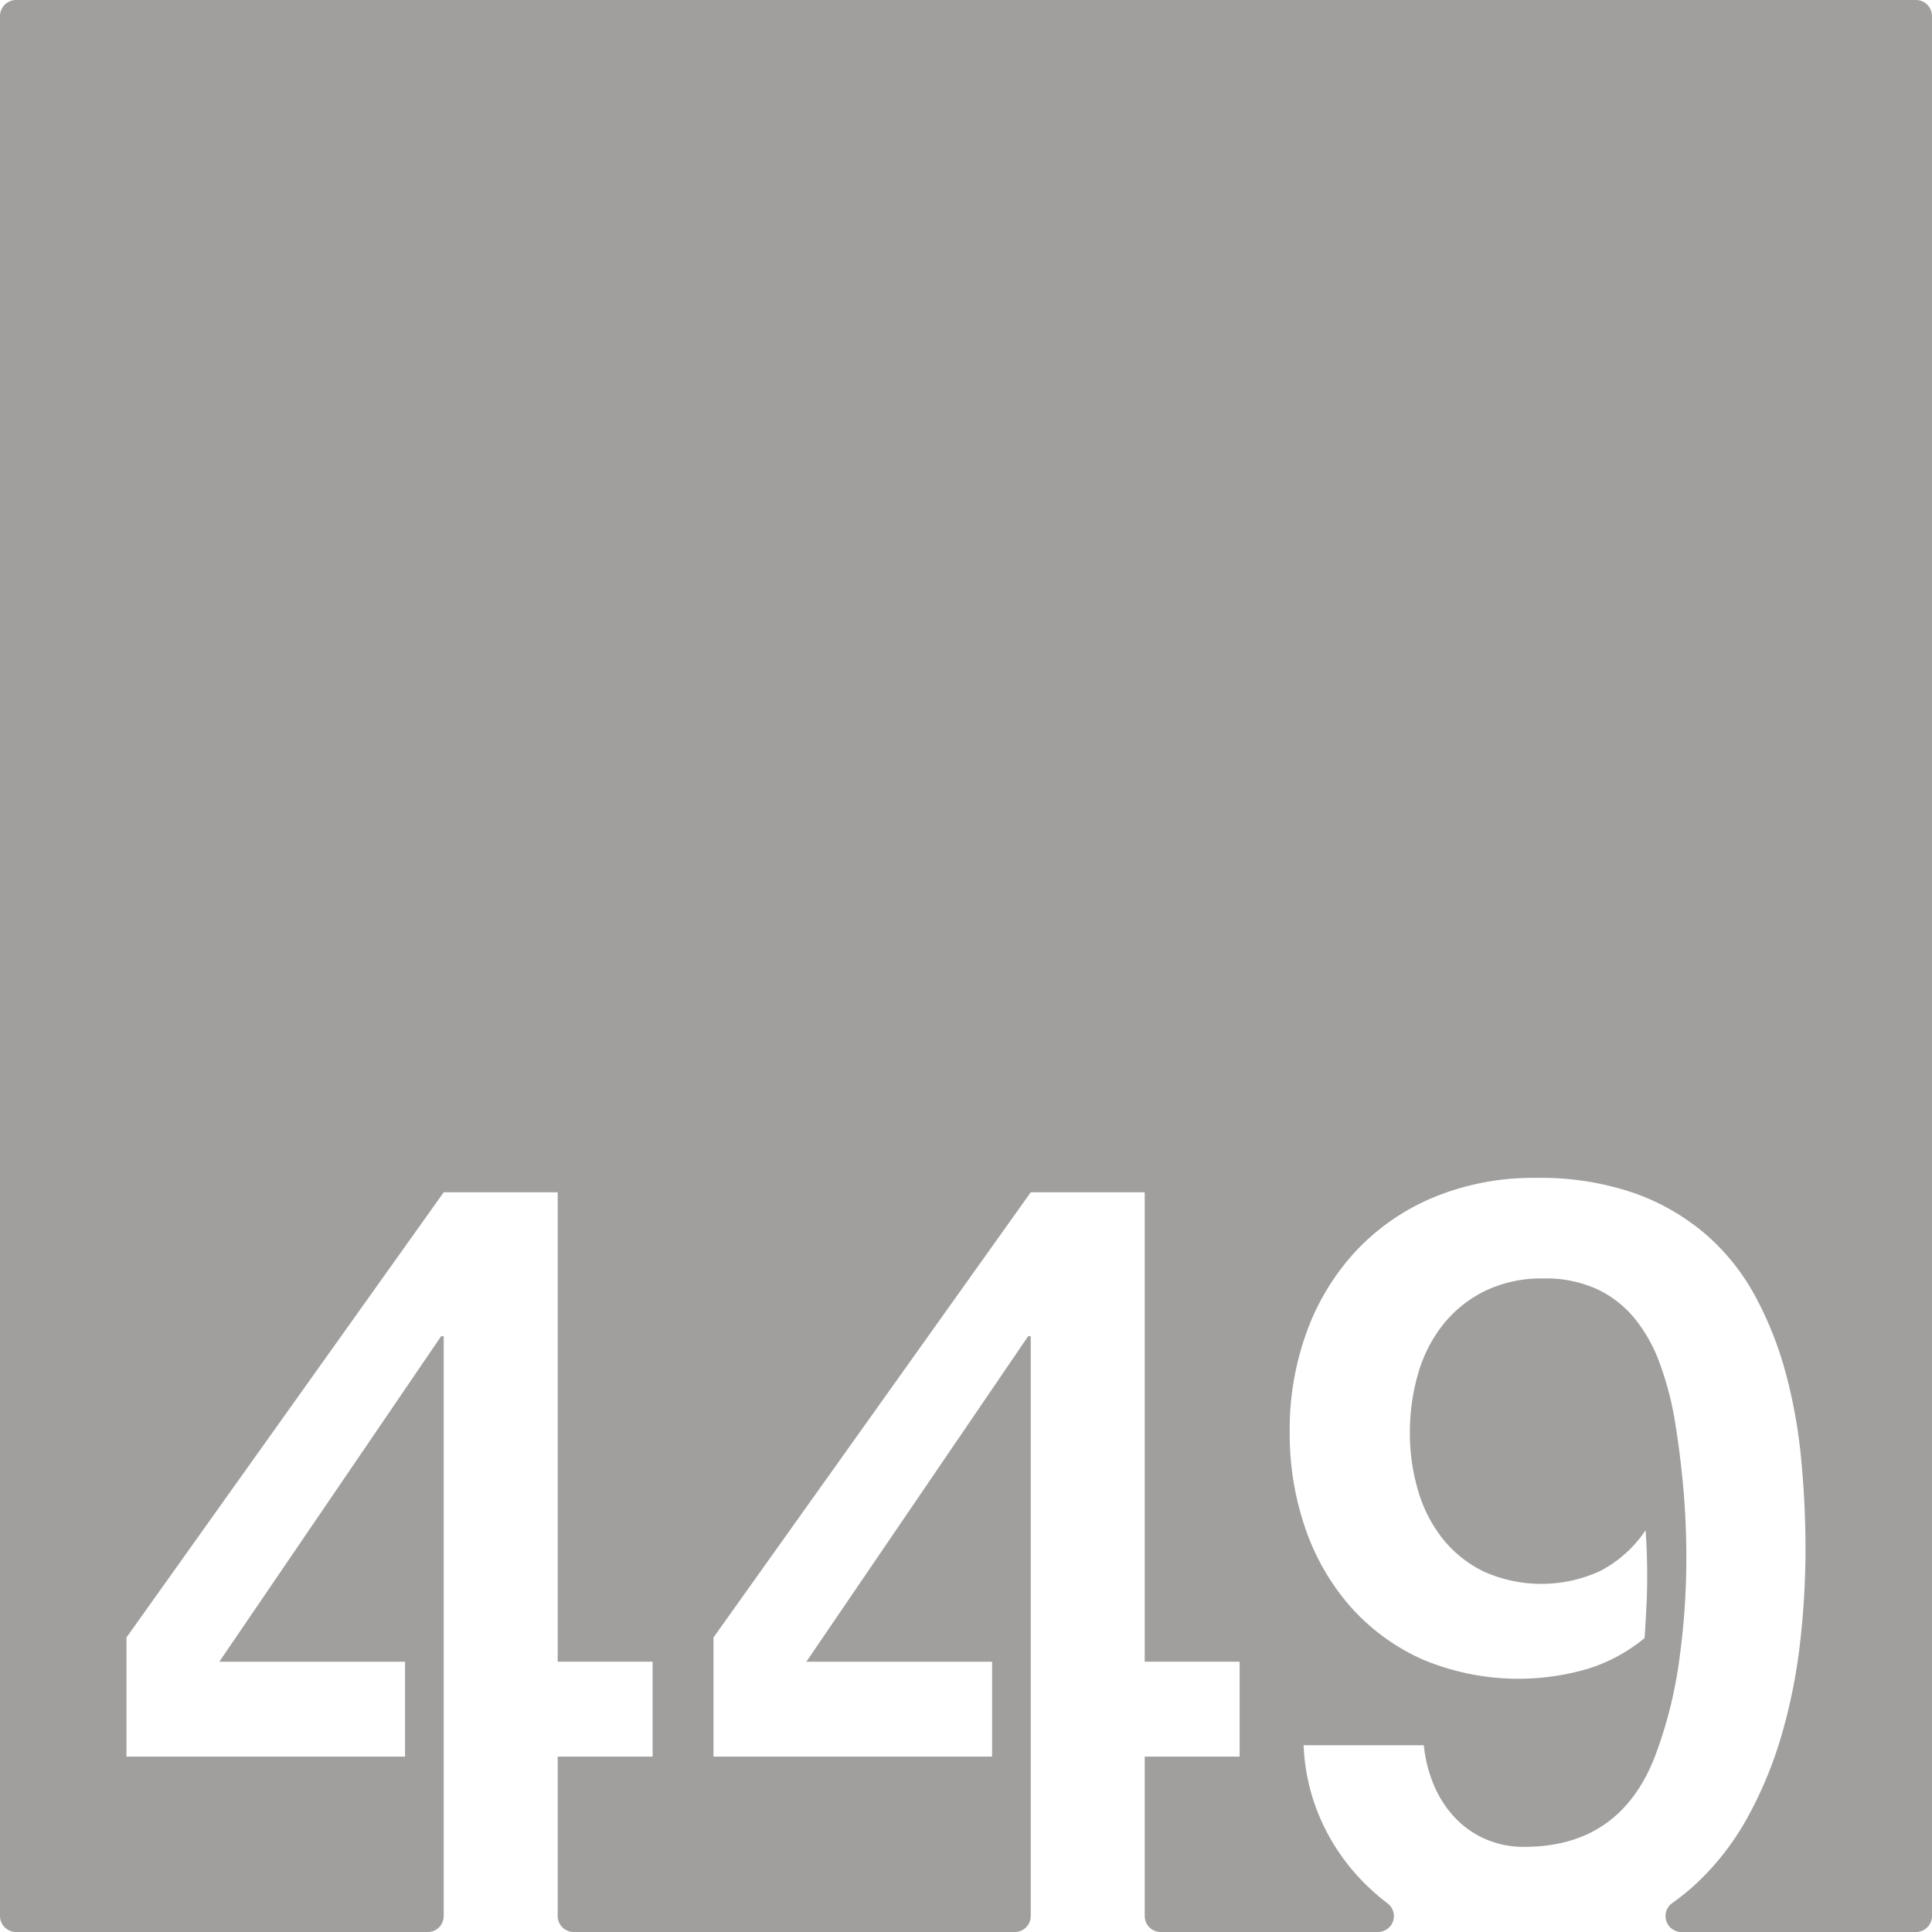 <svg xmlns="http://www.w3.org/2000/svg" width="120mm" height="120mm" viewBox="0 0 340.157 340.158">
  <g id="Zimmernummer">
      <g id="Z-03-449-E">
        <path fill="#A09f9d" stroke="none" d="M337.323,0H2.835A2.835,2.835,0,0,0,0,2.835V337.323a2.835,2.835,0,0,0,2.835,2.835h72.48a2.806,2.806,0,0,0,2.806-2.806V235.262h-.454L38.614,292.568h32.7v16.711H22.267V288.3l55.854-78.379H98.192v82.646H114.9v16.711H98.192v28.073A2.806,2.806,0,0,0,101,340.158h77.669a2.806,2.806,0,0,0,2.807-2.806V235.262h-.454l-39.053,57.306h32.7v16.711H125.62V288.3l55.855-78.379h20.071v82.646h16.711v16.711H201.546v28.073a2.806,2.806,0,0,0,2.806,2.806h38.259a2.8,2.8,0,0,0,1.672-5.05q-1.471-1.116-2.863-2.4a37.089,37.089,0,0,1-8.356-11.217,35.768,35.768,0,0,1-3.542-14.213h21.162a24.042,24.042,0,0,0,1.725,6.9,19.212,19.212,0,0,0,3.633,5.722,16.457,16.457,0,0,0,5.4,3.86,16.753,16.753,0,0,0,6.948,1.408q16.8,0,22.977-15.895a76.79,76.79,0,0,0,4.269-16.847,129.966,129.966,0,0,0,1.271-18.118q0-6.629-.59-12.943t-1.59-12.123a56,56,0,0,0-2.543-9.31,27.254,27.254,0,0,0-4.314-7.719A19.075,19.075,0,0,0,281.245,227a21.675,21.675,0,0,0-9.491-1.906,22.725,22.725,0,0,0-10.444,2.269,21.684,21.684,0,0,0-7.357,6,25.108,25.108,0,0,0-4.313,8.628,36.959,36.959,0,0,0-1.409,10.262,35.447,35.447,0,0,0,1.454,10.217,24.729,24.729,0,0,0,4.359,8.492,20.951,20.951,0,0,0,7.266,5.768,24.8,24.8,0,0,0,20.434-.137,21.735,21.735,0,0,0,7.992-7.174q.273,4.087.273,8.082,0,2.815-.137,5.494t-.317,5.405a29.162,29.162,0,0,1-9.945,5.4,43.483,43.483,0,0,1-29.154-1.635,37.236,37.236,0,0,1-12.669-9.264,41.018,41.018,0,0,1-7.946-13.759,50.944,50.944,0,0,1-2.771-16.983,50.2,50.2,0,0,1,3.134-18.029,41.85,41.85,0,0,1,8.809-14.168,39.634,39.634,0,0,1,13.669-9.264,45.807,45.807,0,0,1,17.71-3.314,50.8,50.8,0,0,1,17.211,2.635,39.689,39.689,0,0,1,12.623,7.218,38.711,38.711,0,0,1,8.718,10.809,62.405,62.405,0,0,1,5.4,13.486,90.252,90.252,0,0,1,2.769,15.258q.772,7.992.773,15.985a144.832,144.832,0,0,1-.954,16.439,97.35,97.35,0,0,1-3.224,16.166A71.05,71.05,0,0,1,307.673,320a46.752,46.752,0,0,1-9.309,11.9,42.108,42.108,0,0,1-3.9,3.139,2.808,2.808,0,0,0,1.58,5.124h41.278a2.834,2.834,0,0,0,2.834-2.835V2.835A2.834,2.834,0,0,0,337.323,0Z"/>
      </g>
    </g>
</svg>
